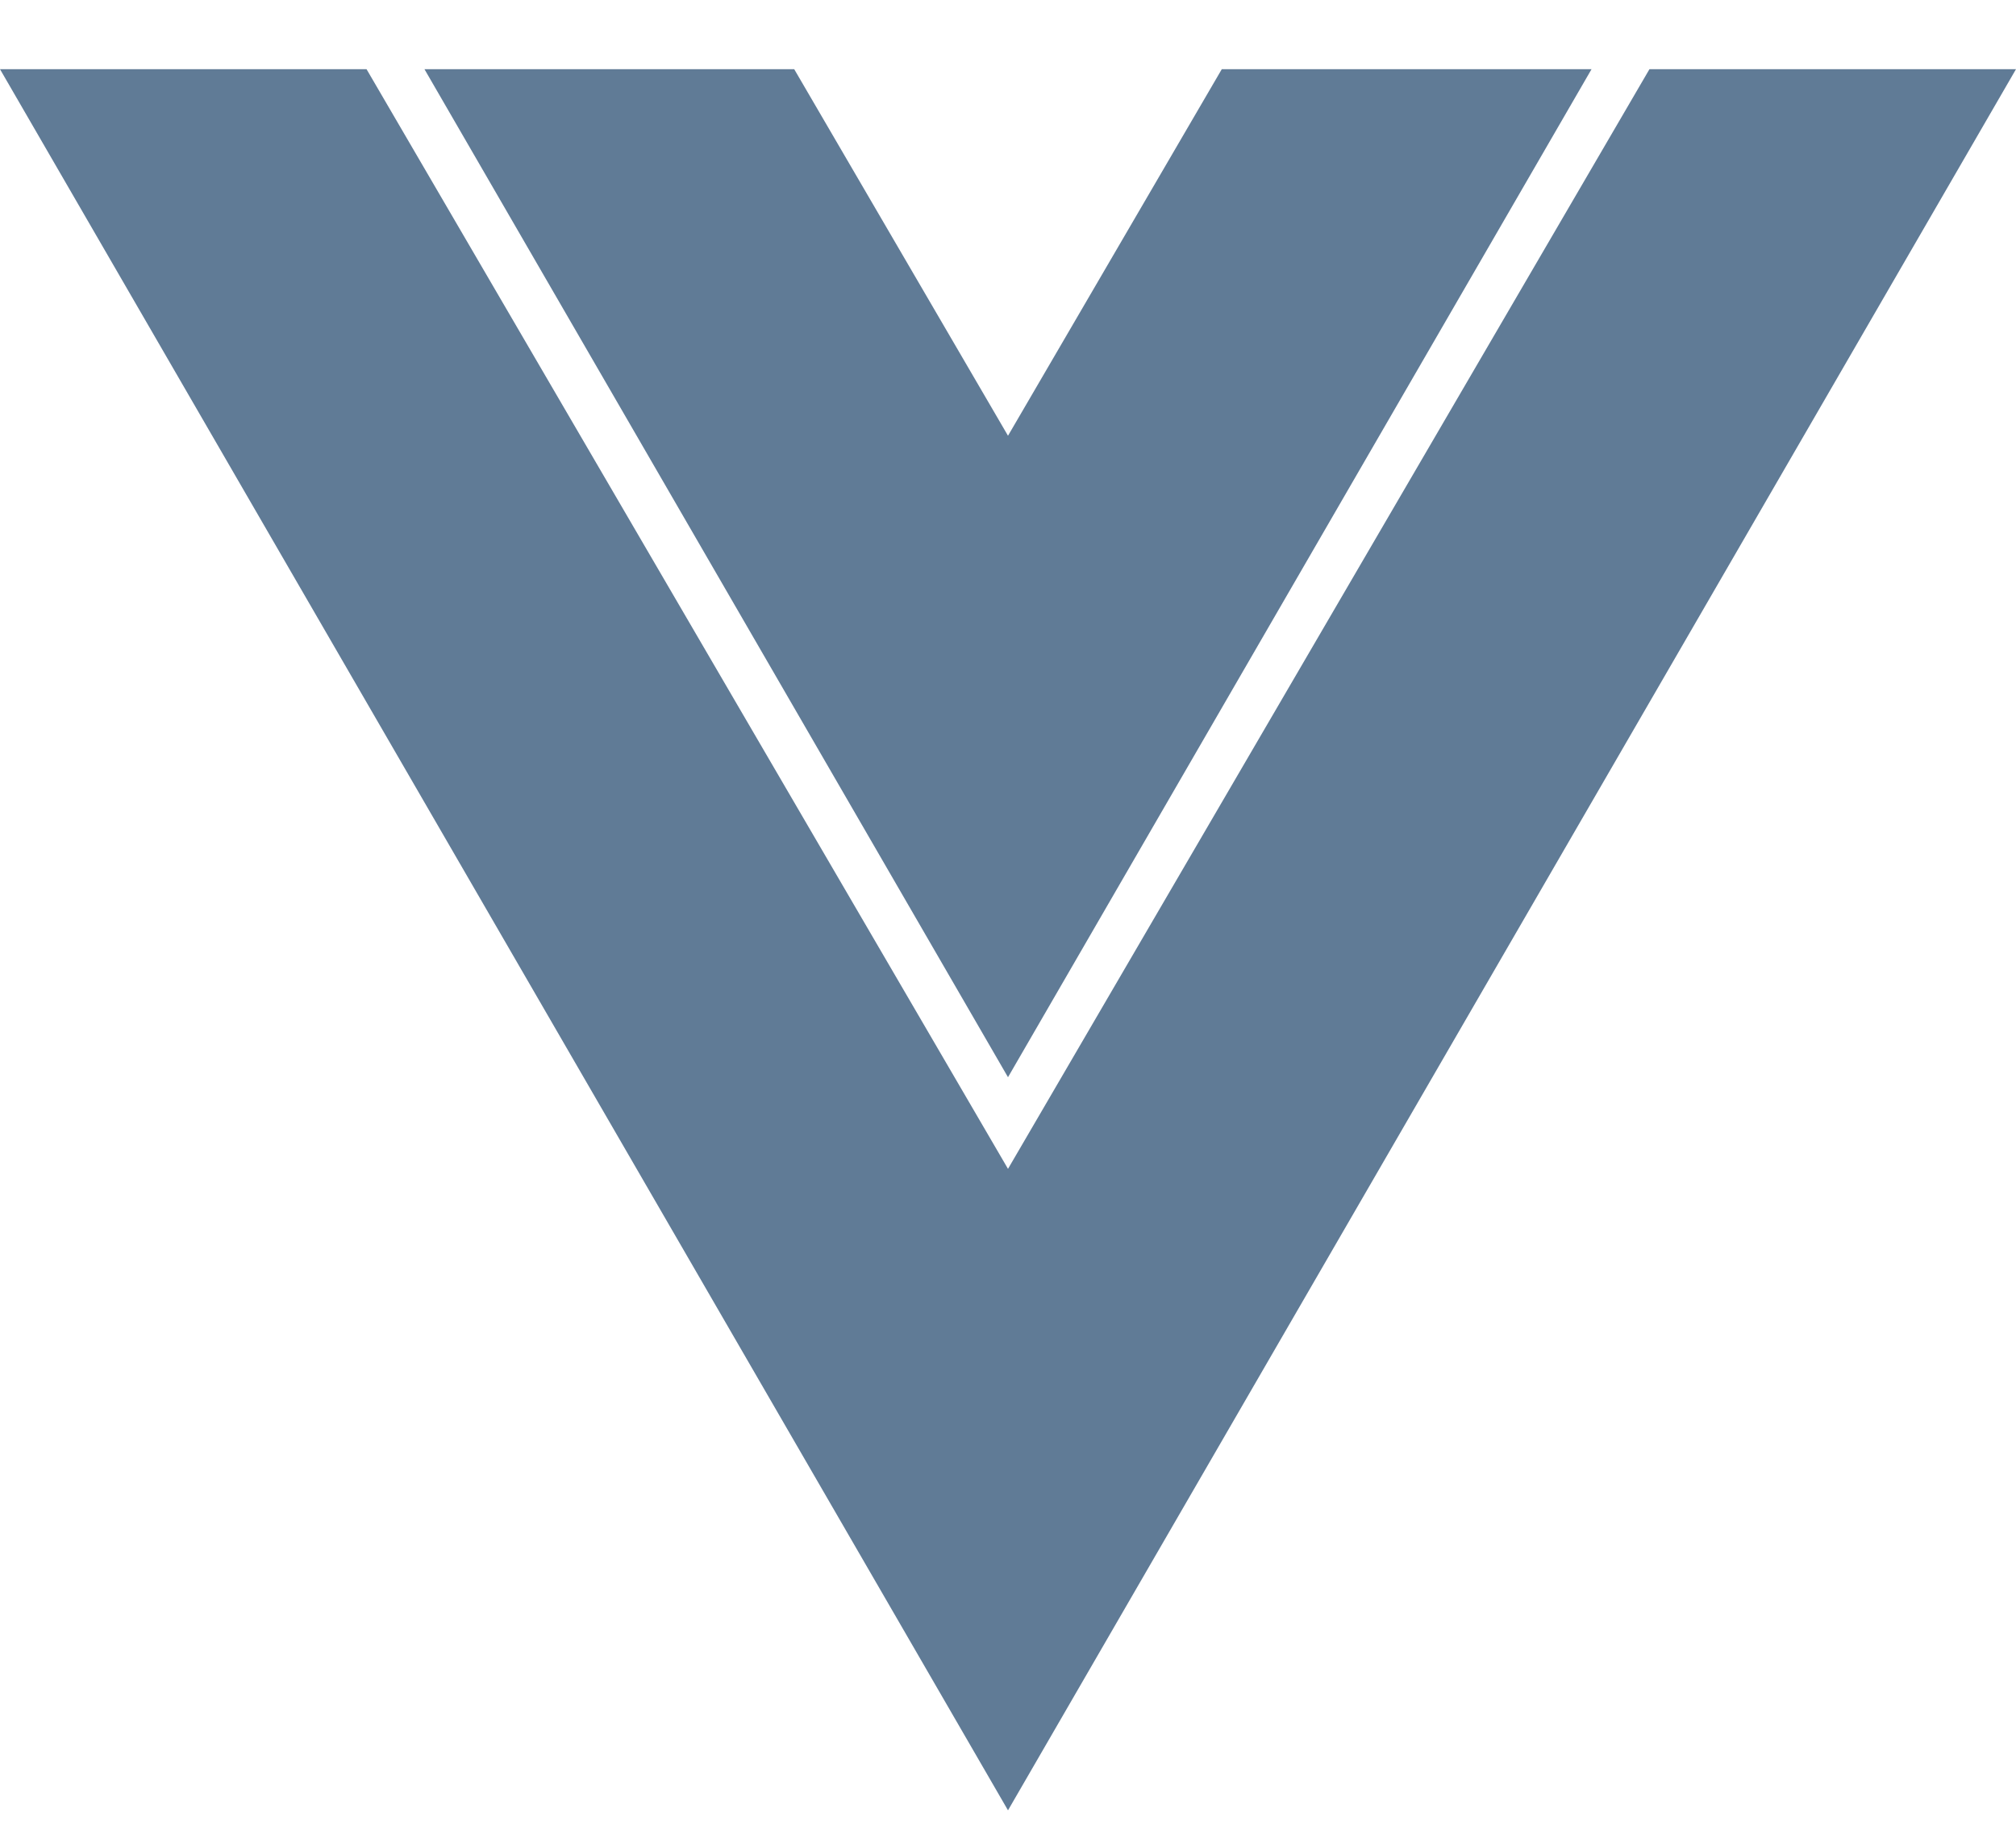 <svg width="22" height="20" viewBox="0 0 22 20" fill="none" xmlns="http://www.w3.org/2000/svg">
<path d="M0 0.755H4L11 12.755L18 0.755H22L11 19.755L0 0.755ZM8.667 0.755L11 4.755L13.333 0.755H17.368L11 11.755L4.632 0.755H8.667Z" fill="#607B96"/>
</svg>
